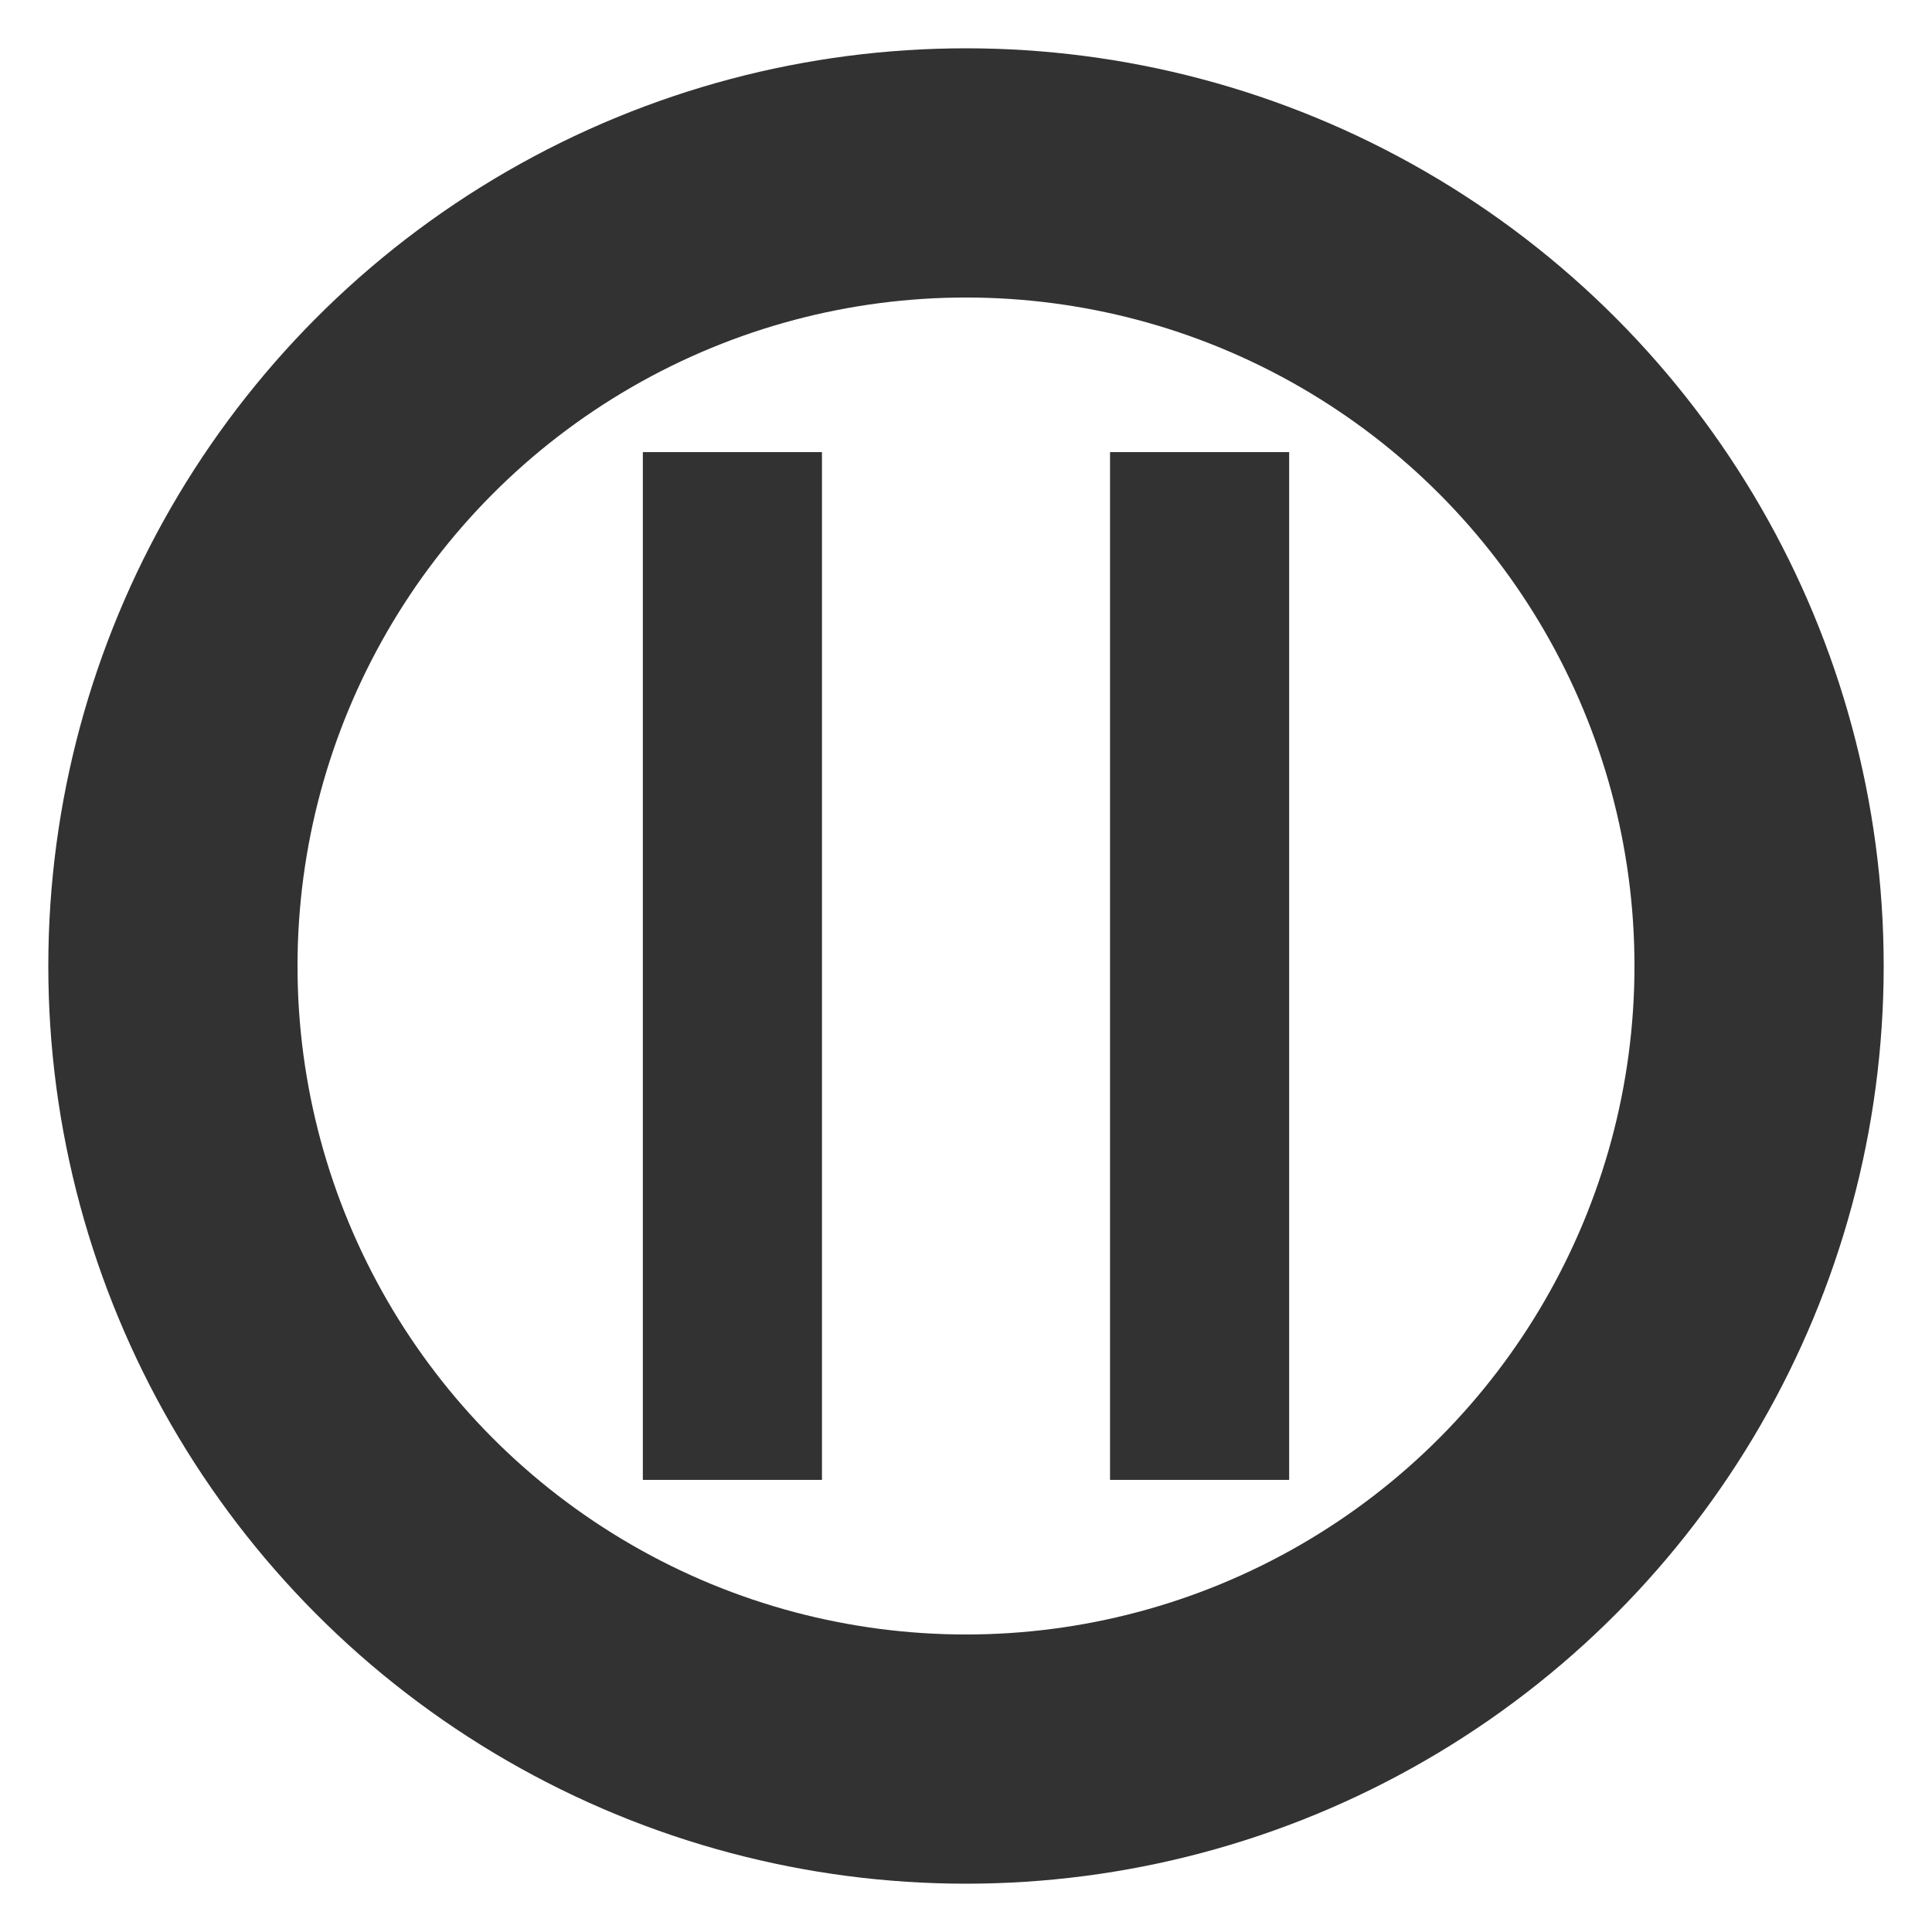 <?xml version="1.0" encoding="UTF-8" standalone="no"?>
<svg
   xmlns:dc="http://purl.org/dc/elements/1.1/"
   xmlns:cc="http://creativecommons.org/ns#"
   xmlns:rdf="http://www.w3.org/1999/02/22-rdf-syntax-ns#"
   xmlns:svg="http://www.w3.org/2000/svg"
   xmlns="http://www.w3.org/2000/svg"
   version="1.1"
   id="svg2"
   viewBox="0 0 100 100"
   height="100"
   width="100">
  <defs
     id="defs4" />
  <g
     transform="translate(0,-952.362)"
     id="layer1">
    <circle
       r="41.05"
       cy="1002.362"
       cx="50"
       id="path4136"
       style="opacity:1;fill:none;fill-opacity:1;stroke:#323232;stroke-width:12.899;stroke-miterlimit:4;stroke-dasharray:none;stroke-opacity:1" />
    <g
       transform="translate(0.487,0.508)"
       id="g4144">
      <rect
         style="opacity:1;fill:none;fill-opacity:1;stroke:#323232;stroke-width:6.401;stroke-miterlimit:4;stroke-dasharray:none;stroke-opacity:1"
         id="rect4138"
         width="2.87"
         height="46.796"
         x="35.987"
         y="978.456" />
      <rect
         y="978.456"
         x="60.169"
         height="46.796"
         width="2.87"
         id="rect4142"
         style="opacity:1;fill:none;fill-opacity:1;stroke:#323232;stroke-width:6.401;stroke-miterlimit:4;stroke-dasharray:none;stroke-opacity:1" />
    </g>
  </g>
</svg>
